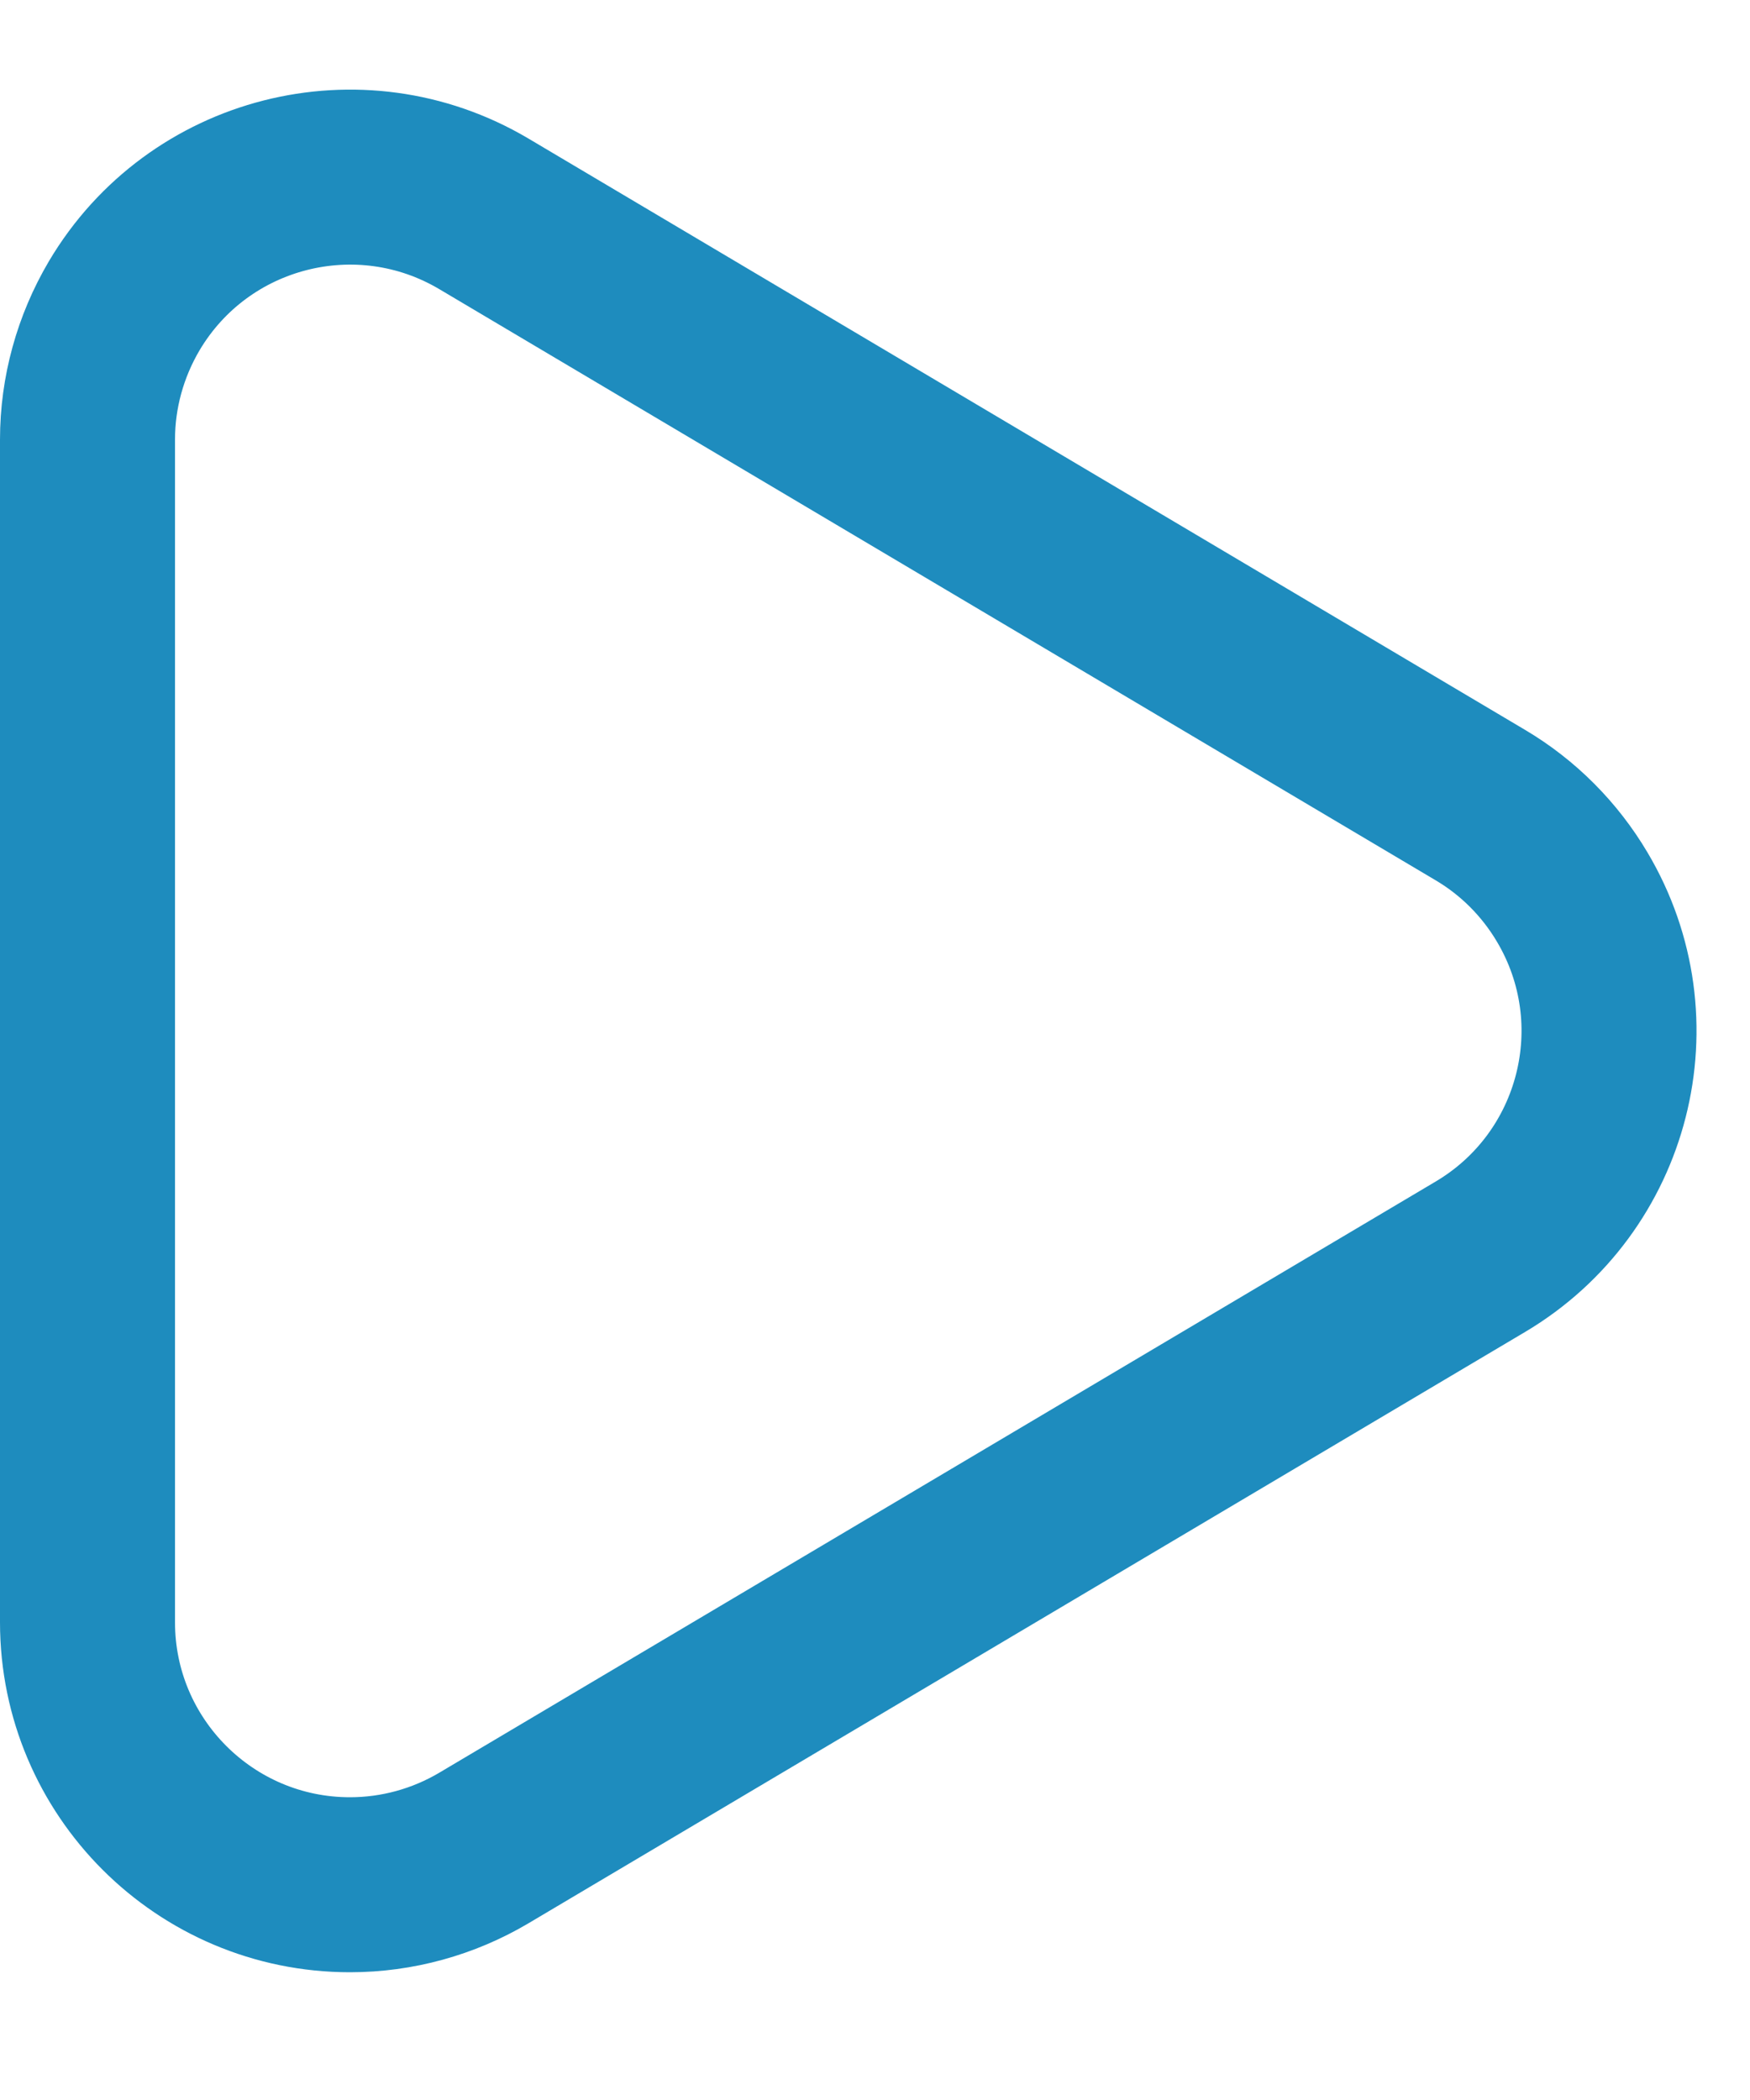 <?xml version="1.0" encoding="UTF-8"?>
<svg width="10px" height="12px" viewBox="0 0 10 12" version="1.1" xmlns="http://www.w3.org/2000/svg" xmlns:xlink="http://www.w3.org/1999/xlink">
    <!-- Generator: Sketch 57.1 (83088) - https://sketch.com -->
    <title>no-audio</title>
    <desc>Created with Sketch.</desc>
    <g id="Page-1" stroke="none" stroke-width="1" fill="none" fill-rule="evenodd">
        <g id="Artboard" transform="translate(-620, -154)" stroke="#1E8CBE">
            <path d="M620.5,156.512 L620.5,163.27 C620.5,164.098 621.172,164.77 622,164.77 C622.269,164.77 622.534,164.697 622.765,164.56 L628.46,161.181 C629.172,160.758 629.407,159.838 628.984,159.126 C628.856,158.91 628.676,158.729 628.46,158.601 L622.765,155.222 C622.053,154.8 621.133,155.034 620.71,155.747 C620.573,155.979 620.5,156.243 620.5,156.512 Z" id="no-audio"></path>
        </g>
    </g>
</svg>